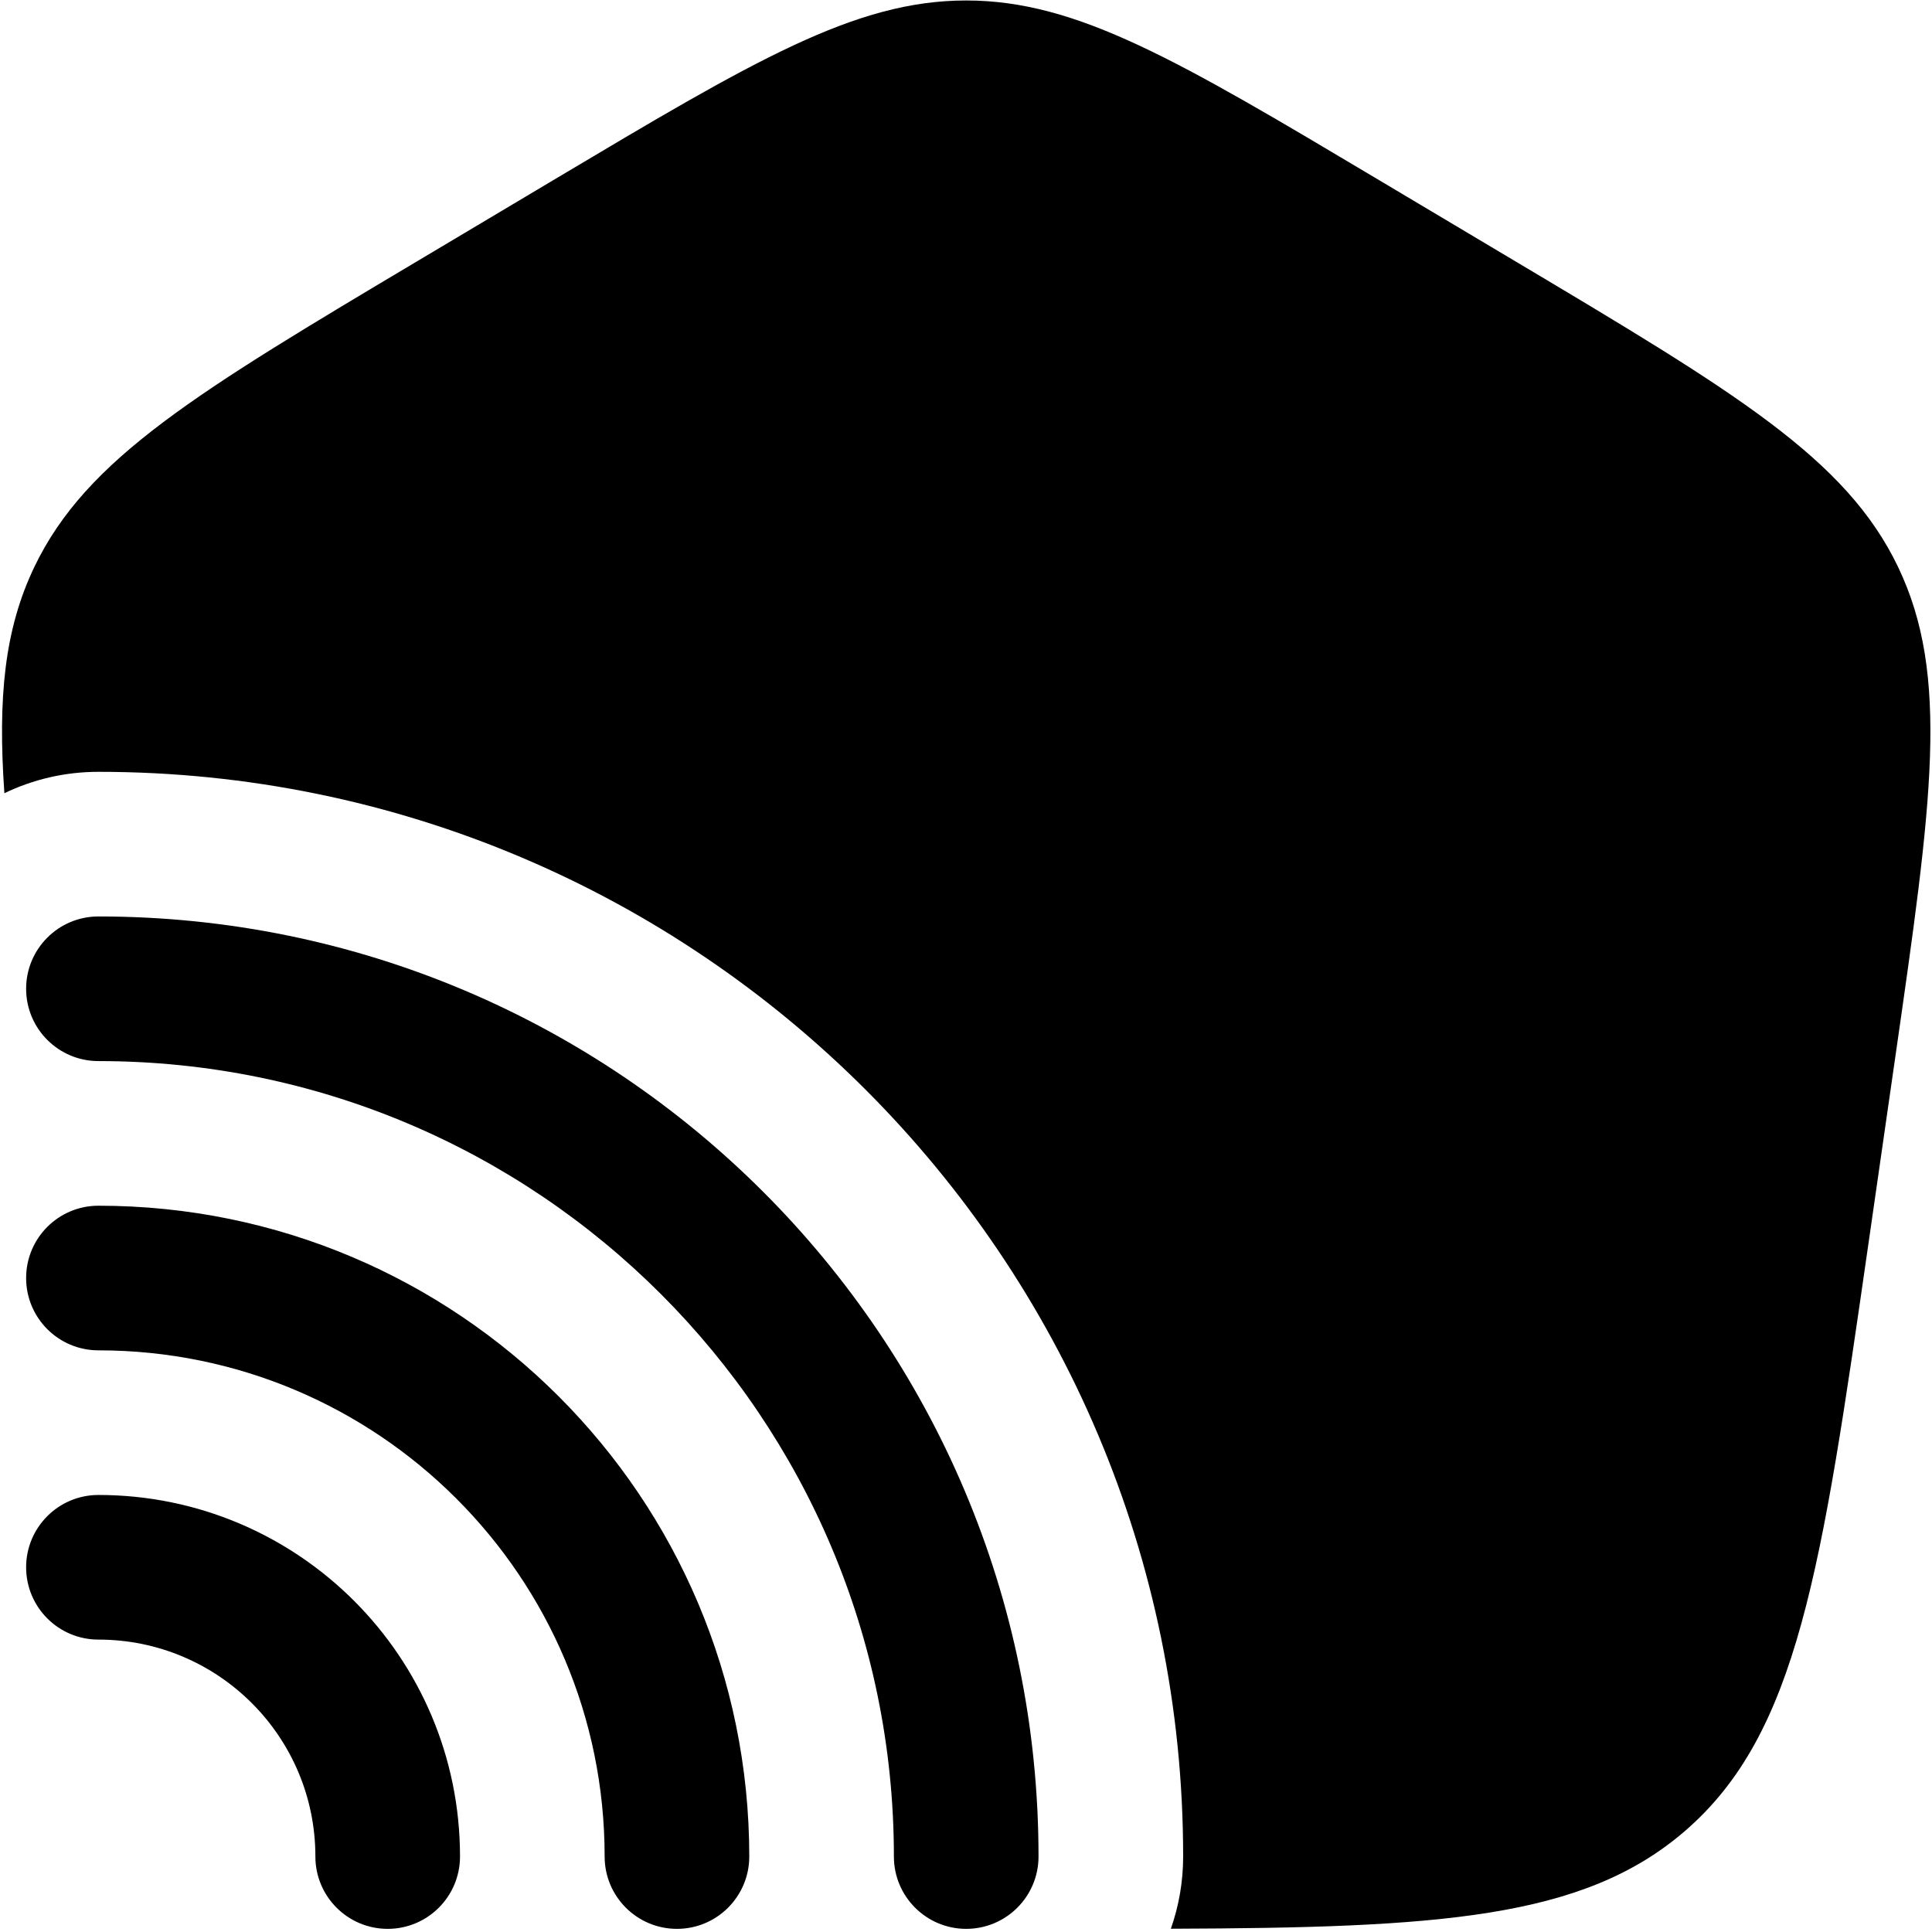 <svg width="534" height="534" viewBox="0 0 534 534" fill="none" xmlns="http://www.w3.org/2000/svg">
<path fill-rule="evenodd" clip-rule="evenodd" d="M27.209 213.33C17.894 213.33 9.075 215.454 1.21 219.244C-0.632 192.912 1.219 173.963 9.496 156.698C23.899 126.654 54.556 108.392 115.869 71.868L115.871 71.868L152.776 49.883C208.456 16.715 236.296 0.131 267.058 0.131C297.82 0.131 325.661 16.715 381.338 49.883L418.246 71.868L418.253 71.872C479.562 108.393 510.218 126.655 524.619 156.698C539.023 186.742 533.968 221.88 523.854 292.158L516.427 343.787L516.425 343.798C503.435 434.068 496.939 479.202 465.627 506.165C437.554 530.34 397.739 532.842 323.62 533.1C325.821 526.856 327.02 520.141 327.02 513.142C327.02 347.561 192.79 213.33 27.209 213.33ZM27.208 253.306C16.17 253.306 7.221 262.255 7.221 273.294C7.221 284.332 16.17 293.281 27.208 293.281C148.635 293.281 247.07 391.718 247.07 513.143C247.07 524.182 256.02 533.131 267.058 533.131C278.096 533.131 287.045 524.182 287.045 513.143C287.045 369.639 170.713 253.306 27.208 253.306ZM27.208 333.256C16.17 333.256 7.221 342.205 7.221 353.244C7.221 364.282 16.17 373.231 27.208 373.231C104.48 373.231 167.121 435.872 167.121 513.144C167.121 524.182 176.069 533.131 187.108 533.131C198.147 533.131 207.096 524.182 207.096 513.144C207.096 413.795 126.557 333.256 27.208 333.256ZM27.208 413.206C16.17 413.206 7.221 422.155 7.221 433.194C7.221 444.232 16.17 453.181 27.208 453.181C60.325 453.181 87.171 480.028 87.171 513.143C87.171 524.182 96.12 533.131 107.158 533.131C118.197 533.131 127.146 524.182 127.146 513.143C127.146 457.949 82.402 413.206 27.208 413.206Z" fill="black"/>
</svg>
